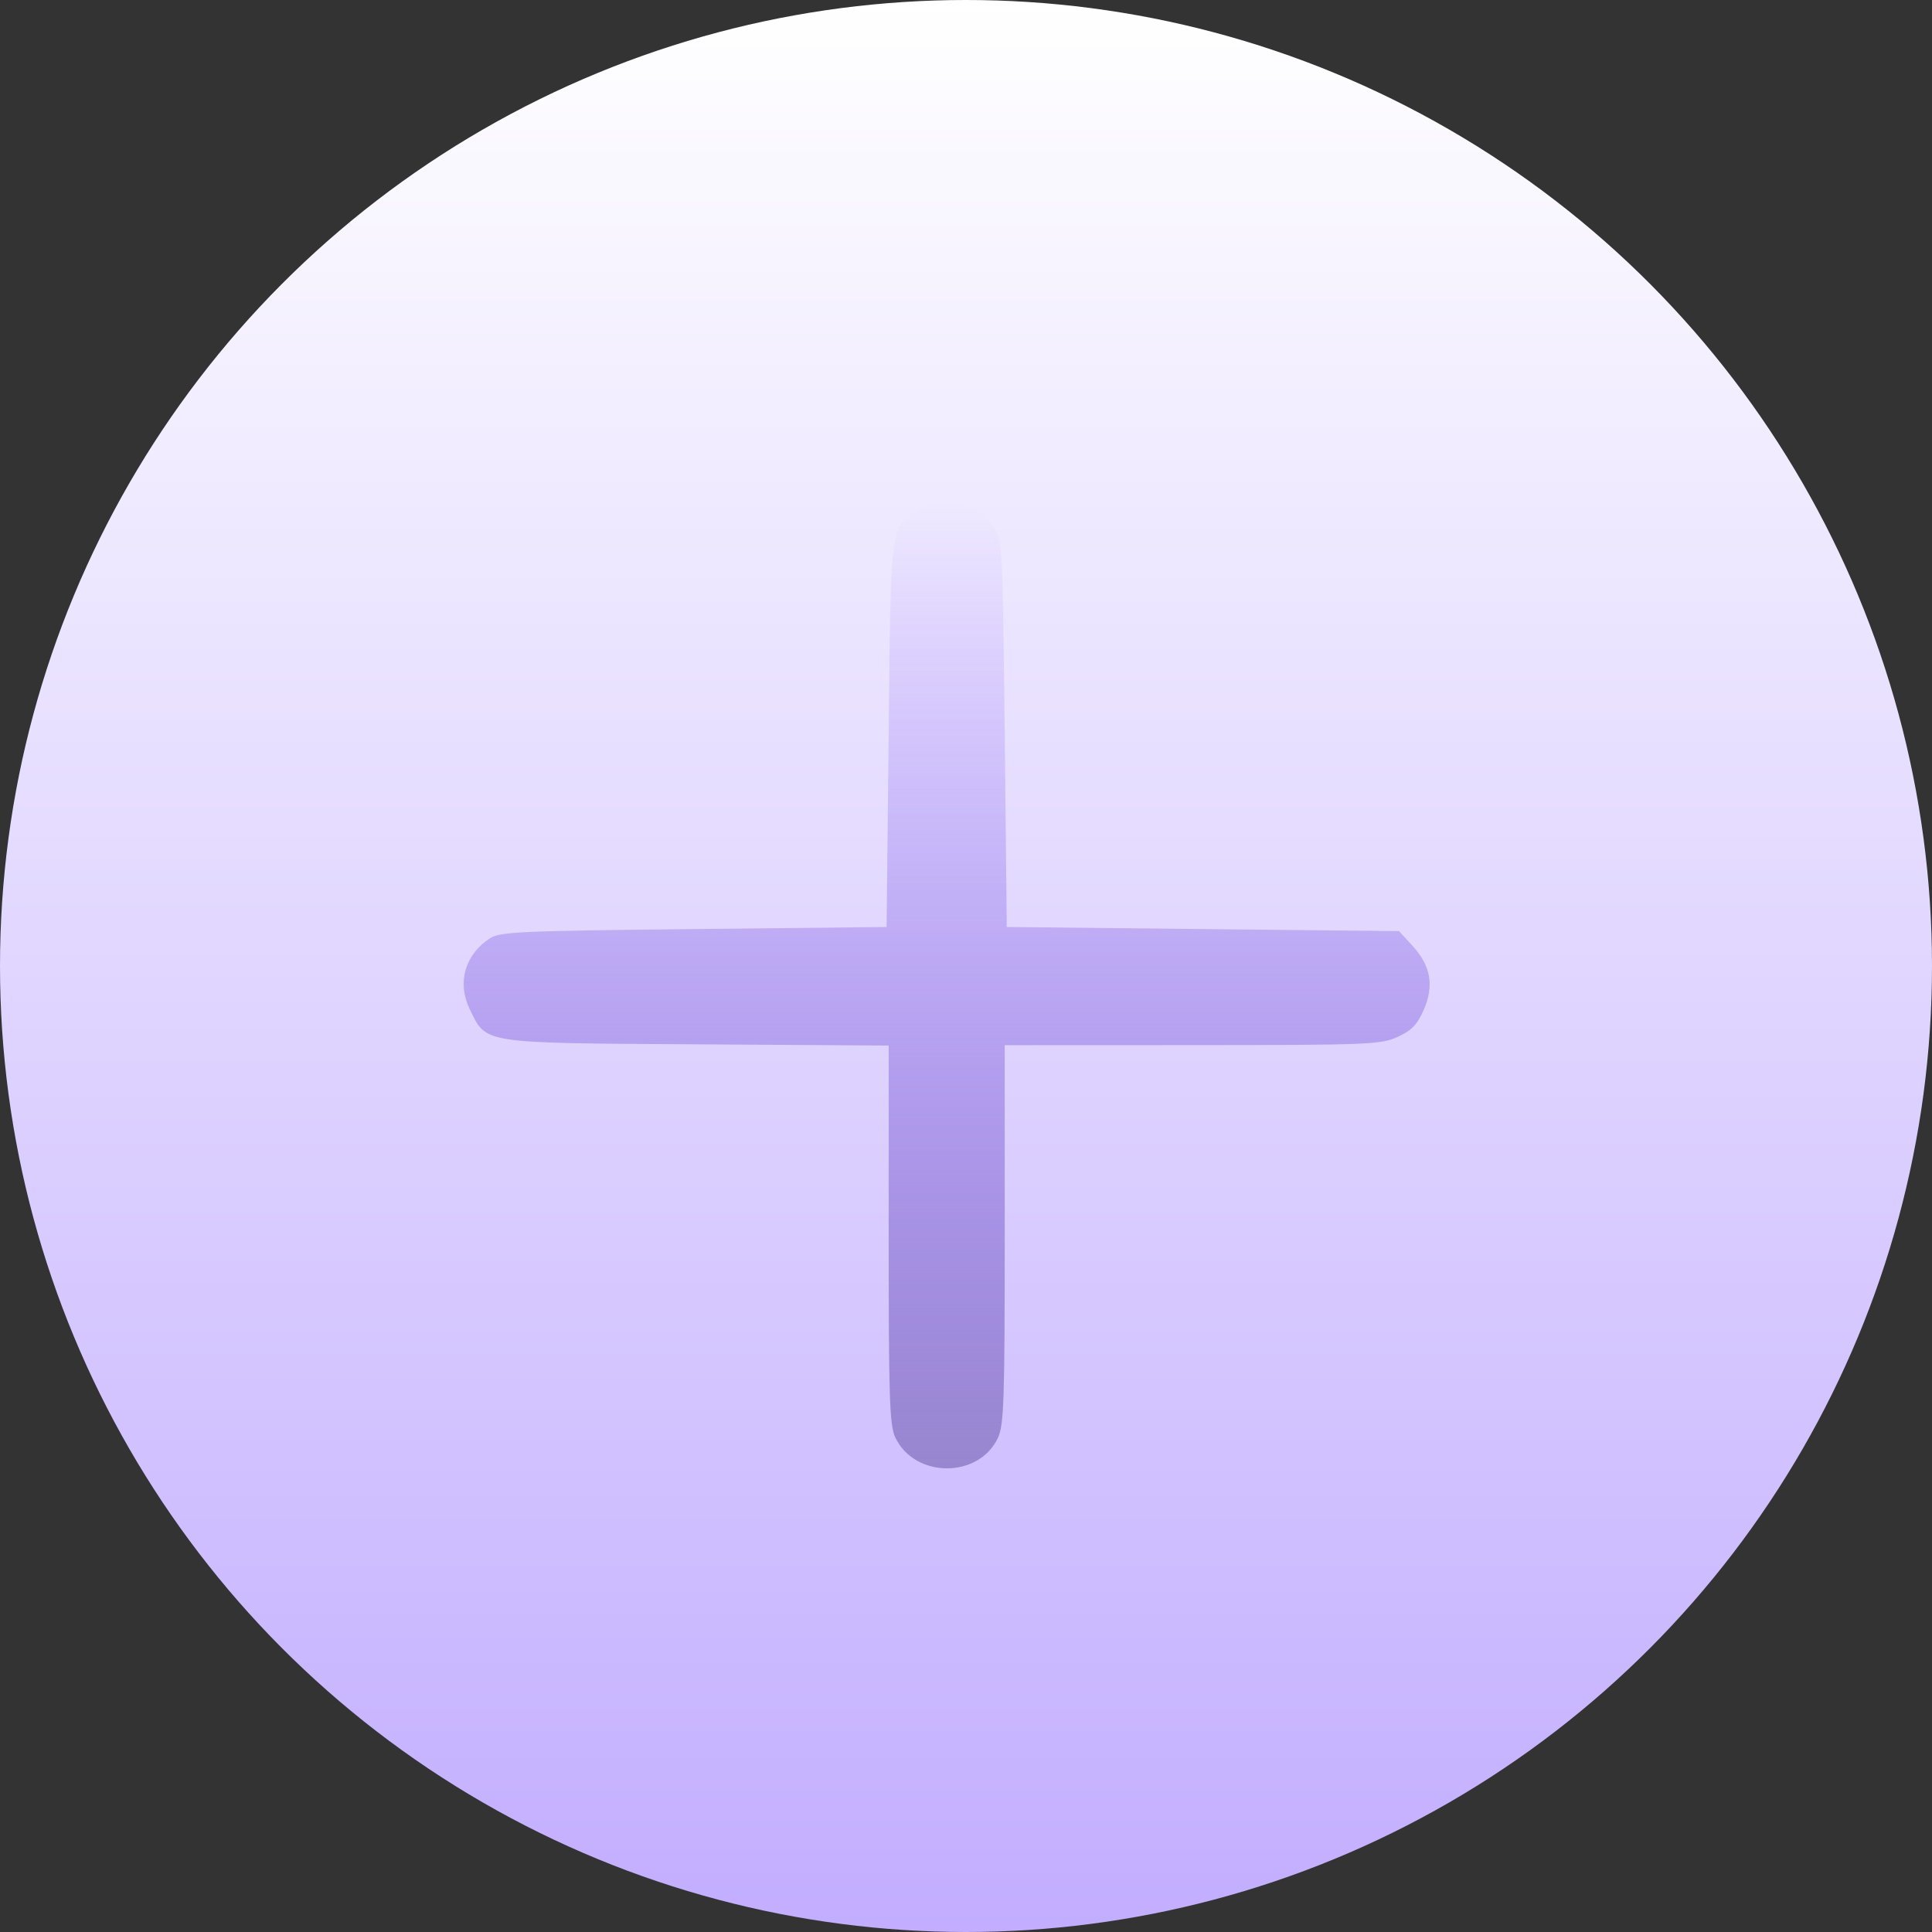 <svg width="50" height="50" viewBox="0 0 50 50" fill="none" xmlns="http://www.w3.org/2000/svg">
<rect x="0" y="0" width="50" height="50" fill="#333333" stroke="none"/>
<circle cx="25" cy="25" r="25" fill="url(#paint0_linear_18_2284)"/>
<path fill-rule="evenodd" clip-rule="evenodd" d="M23.782 13.196C23.031 13.655 23.058 13.452 22.999 18.993L22.945 23.99L17.953 24.044C13.42 24.092 12.935 24.115 12.673 24.287C12.031 24.708 11.826 25.432 12.155 26.114C12.593 27.019 12.416 26.992 18.039 27.027L22.999 27.058V31.949C22.999 36.218 23.021 36.886 23.171 37.203C23.672 38.259 25.325 38.268 25.823 37.218C25.982 36.882 26.002 36.295 26.002 31.945V27.049L30.855 27.047C35.433 27.045 35.734 27.033 36.168 26.836C36.53 26.671 36.675 26.522 36.844 26.14C37.12 25.514 37.032 24.998 36.559 24.481L36.207 24.097L31.131 24.044L26.055 23.99L26.002 18.993C25.953 14.412 25.932 13.972 25.755 13.701C25.311 13.024 24.433 12.799 23.782 13.196Z" fill="url(#paint1_linear_18_2284)"/>
<defs>
<linearGradient id="paint0_linear_18_2284" x1="25" y1="0" x2="25" y2="50" gradientUnits="userSpaceOnUse">
<stop stop-color="white"/>
<stop offset="1" stop-color="#C2ADFF"/>
</linearGradient>
<linearGradient id="paint1_linear_18_2284" x1="24.5" y1="13" x2="24.5" y2="38" gradientUnits="userSpaceOnUse">
<stop stop-color="#8F69FD" stop-opacity="0"/>
<stop offset="1" stop-color="#9886CF"/>
</linearGradient>
</defs>
</svg>
